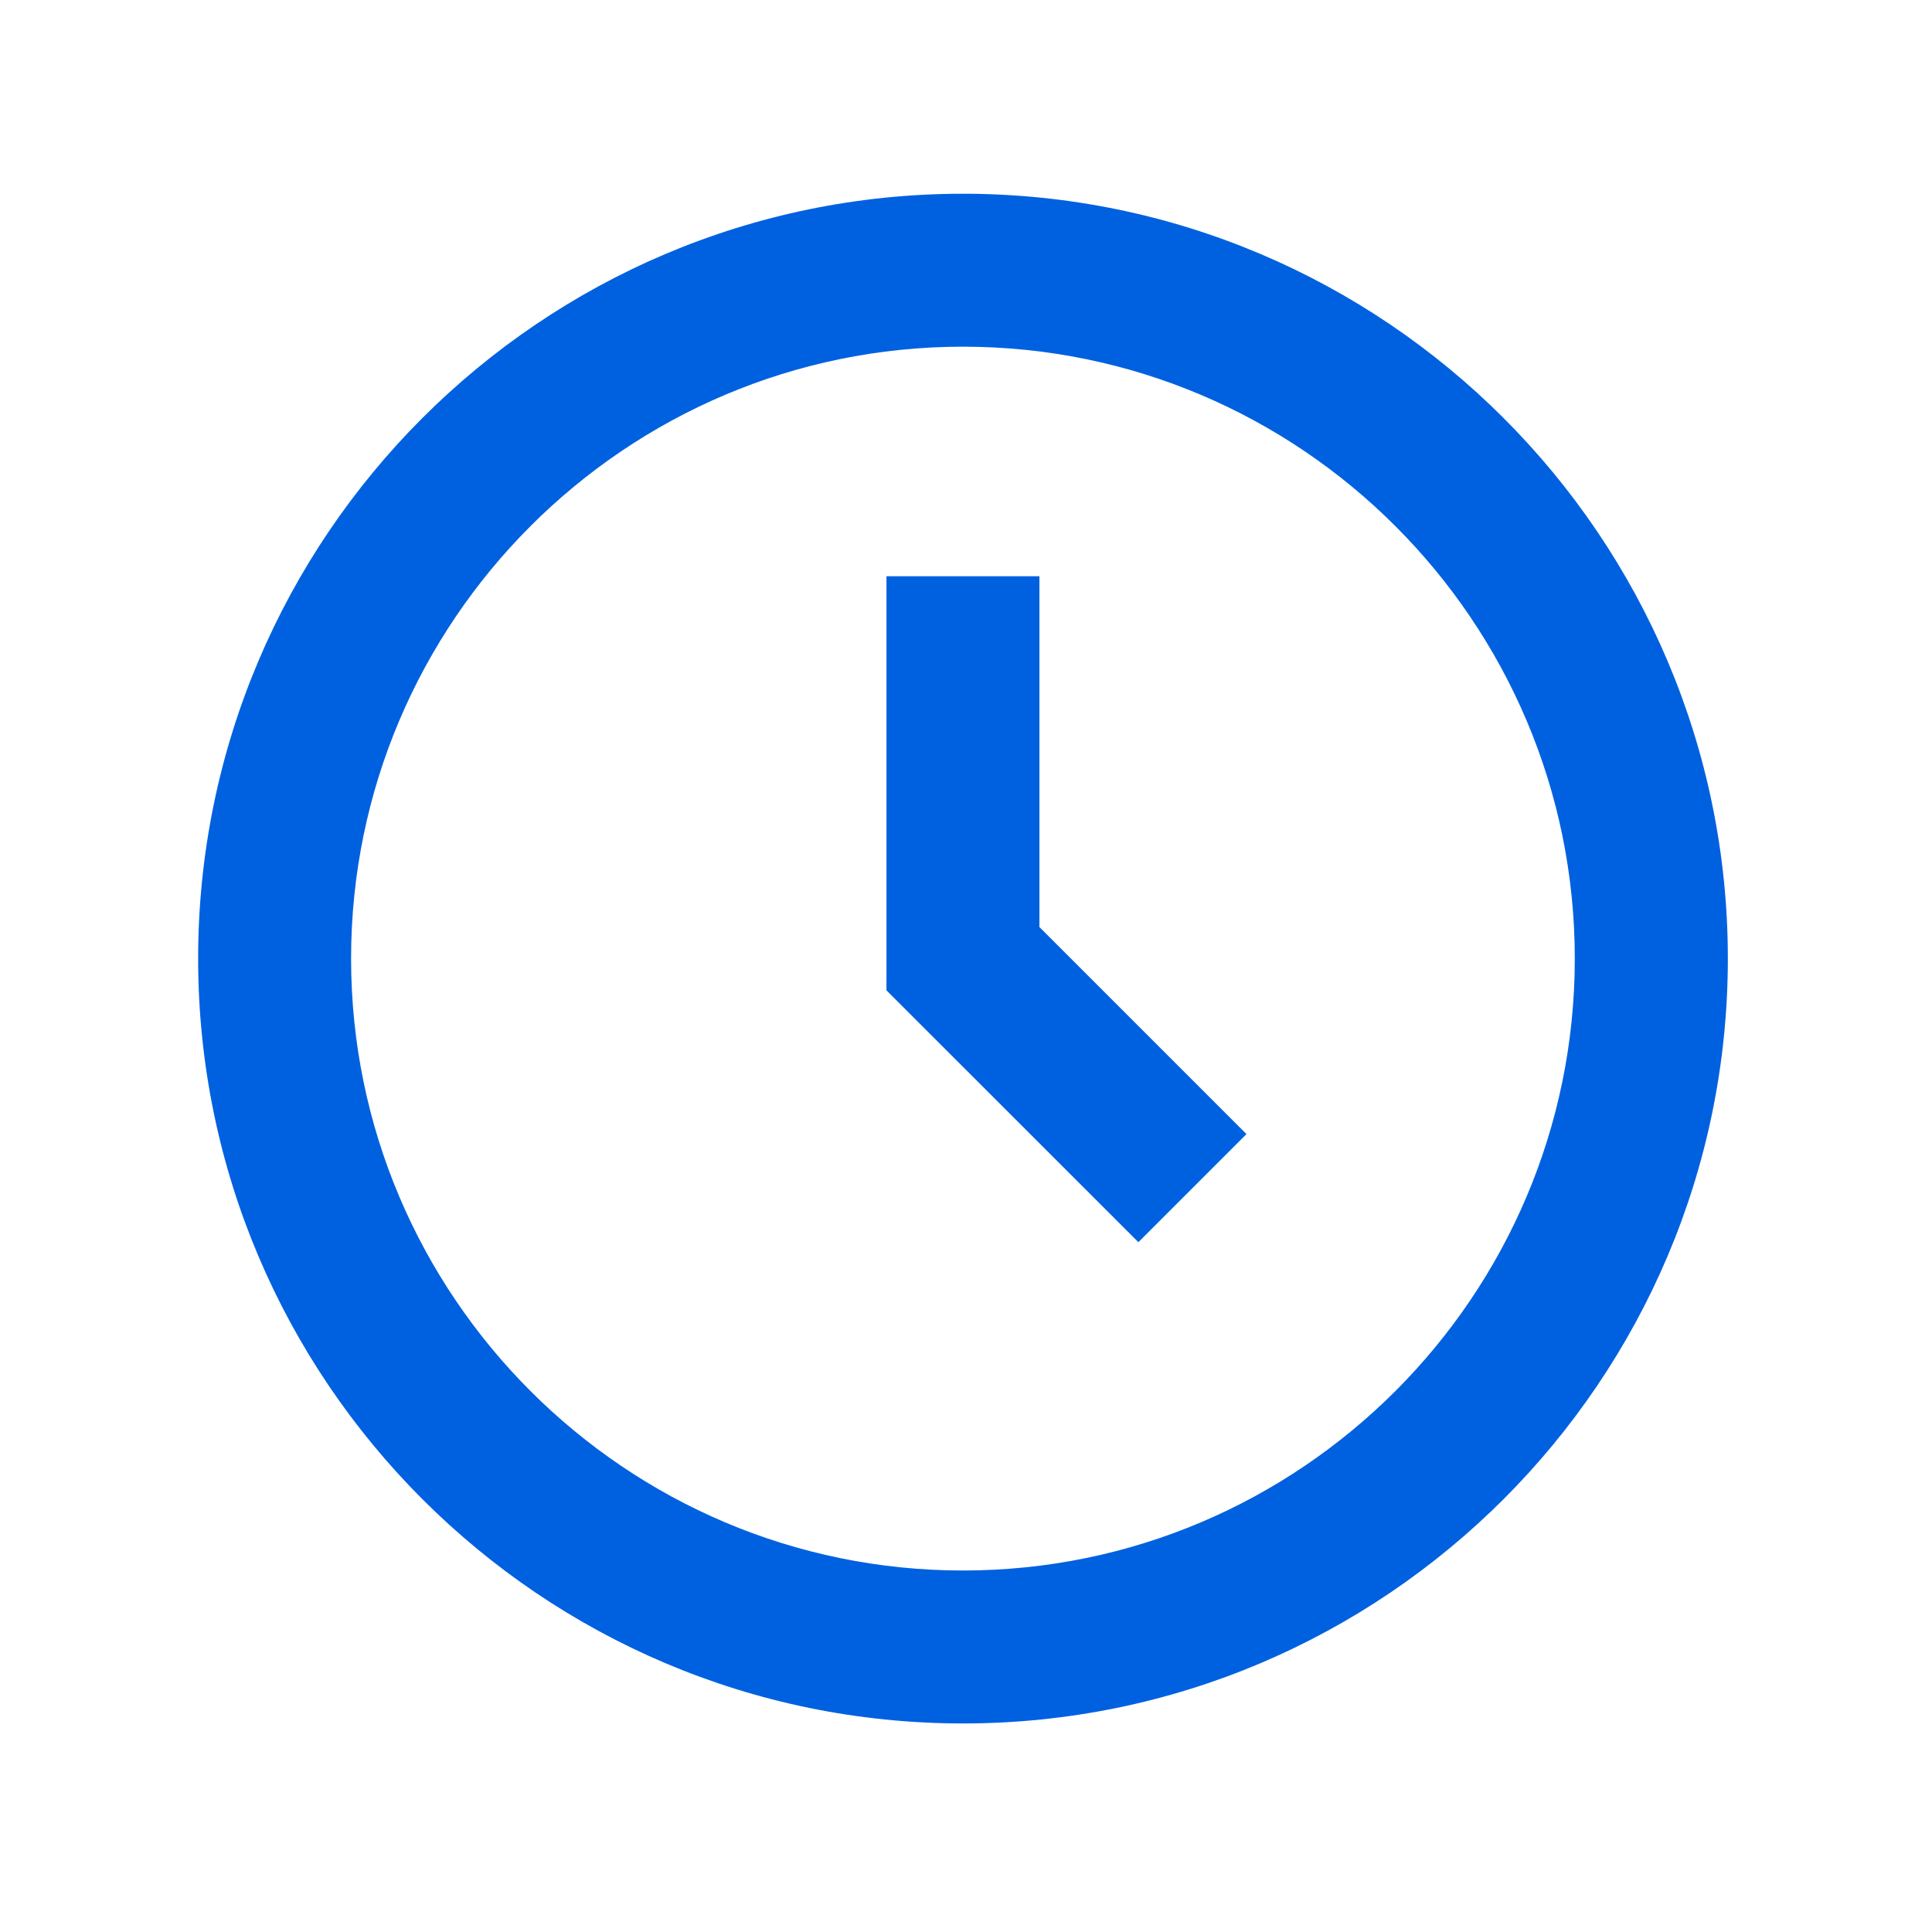 <svg width="18" height="18" viewBox="0 0 18 18" fill="none" xmlns="http://www.w3.org/2000/svg">
<path d="M8.972 1.805C5.042 1.805 1.846 5.002 1.846 8.931C1.846 12.86 5.042 16.057 8.972 16.057C12.901 16.057 16.098 12.86 16.098 8.931C16.098 5.002 12.901 1.805 8.972 1.805ZM8.972 14.632C5.828 14.632 3.271 12.074 3.271 8.931C3.271 5.788 5.828 3.23 8.972 3.23C12.115 3.23 14.672 5.788 14.672 8.931C14.672 12.074 12.115 14.632 8.972 14.632Z" fill="#0061E0"/>
<path d="M9.684 5.369H8.259V9.227L10.606 11.573L11.613 10.566L9.684 8.637V5.369Z" fill="#0061E0"/>
</svg>
